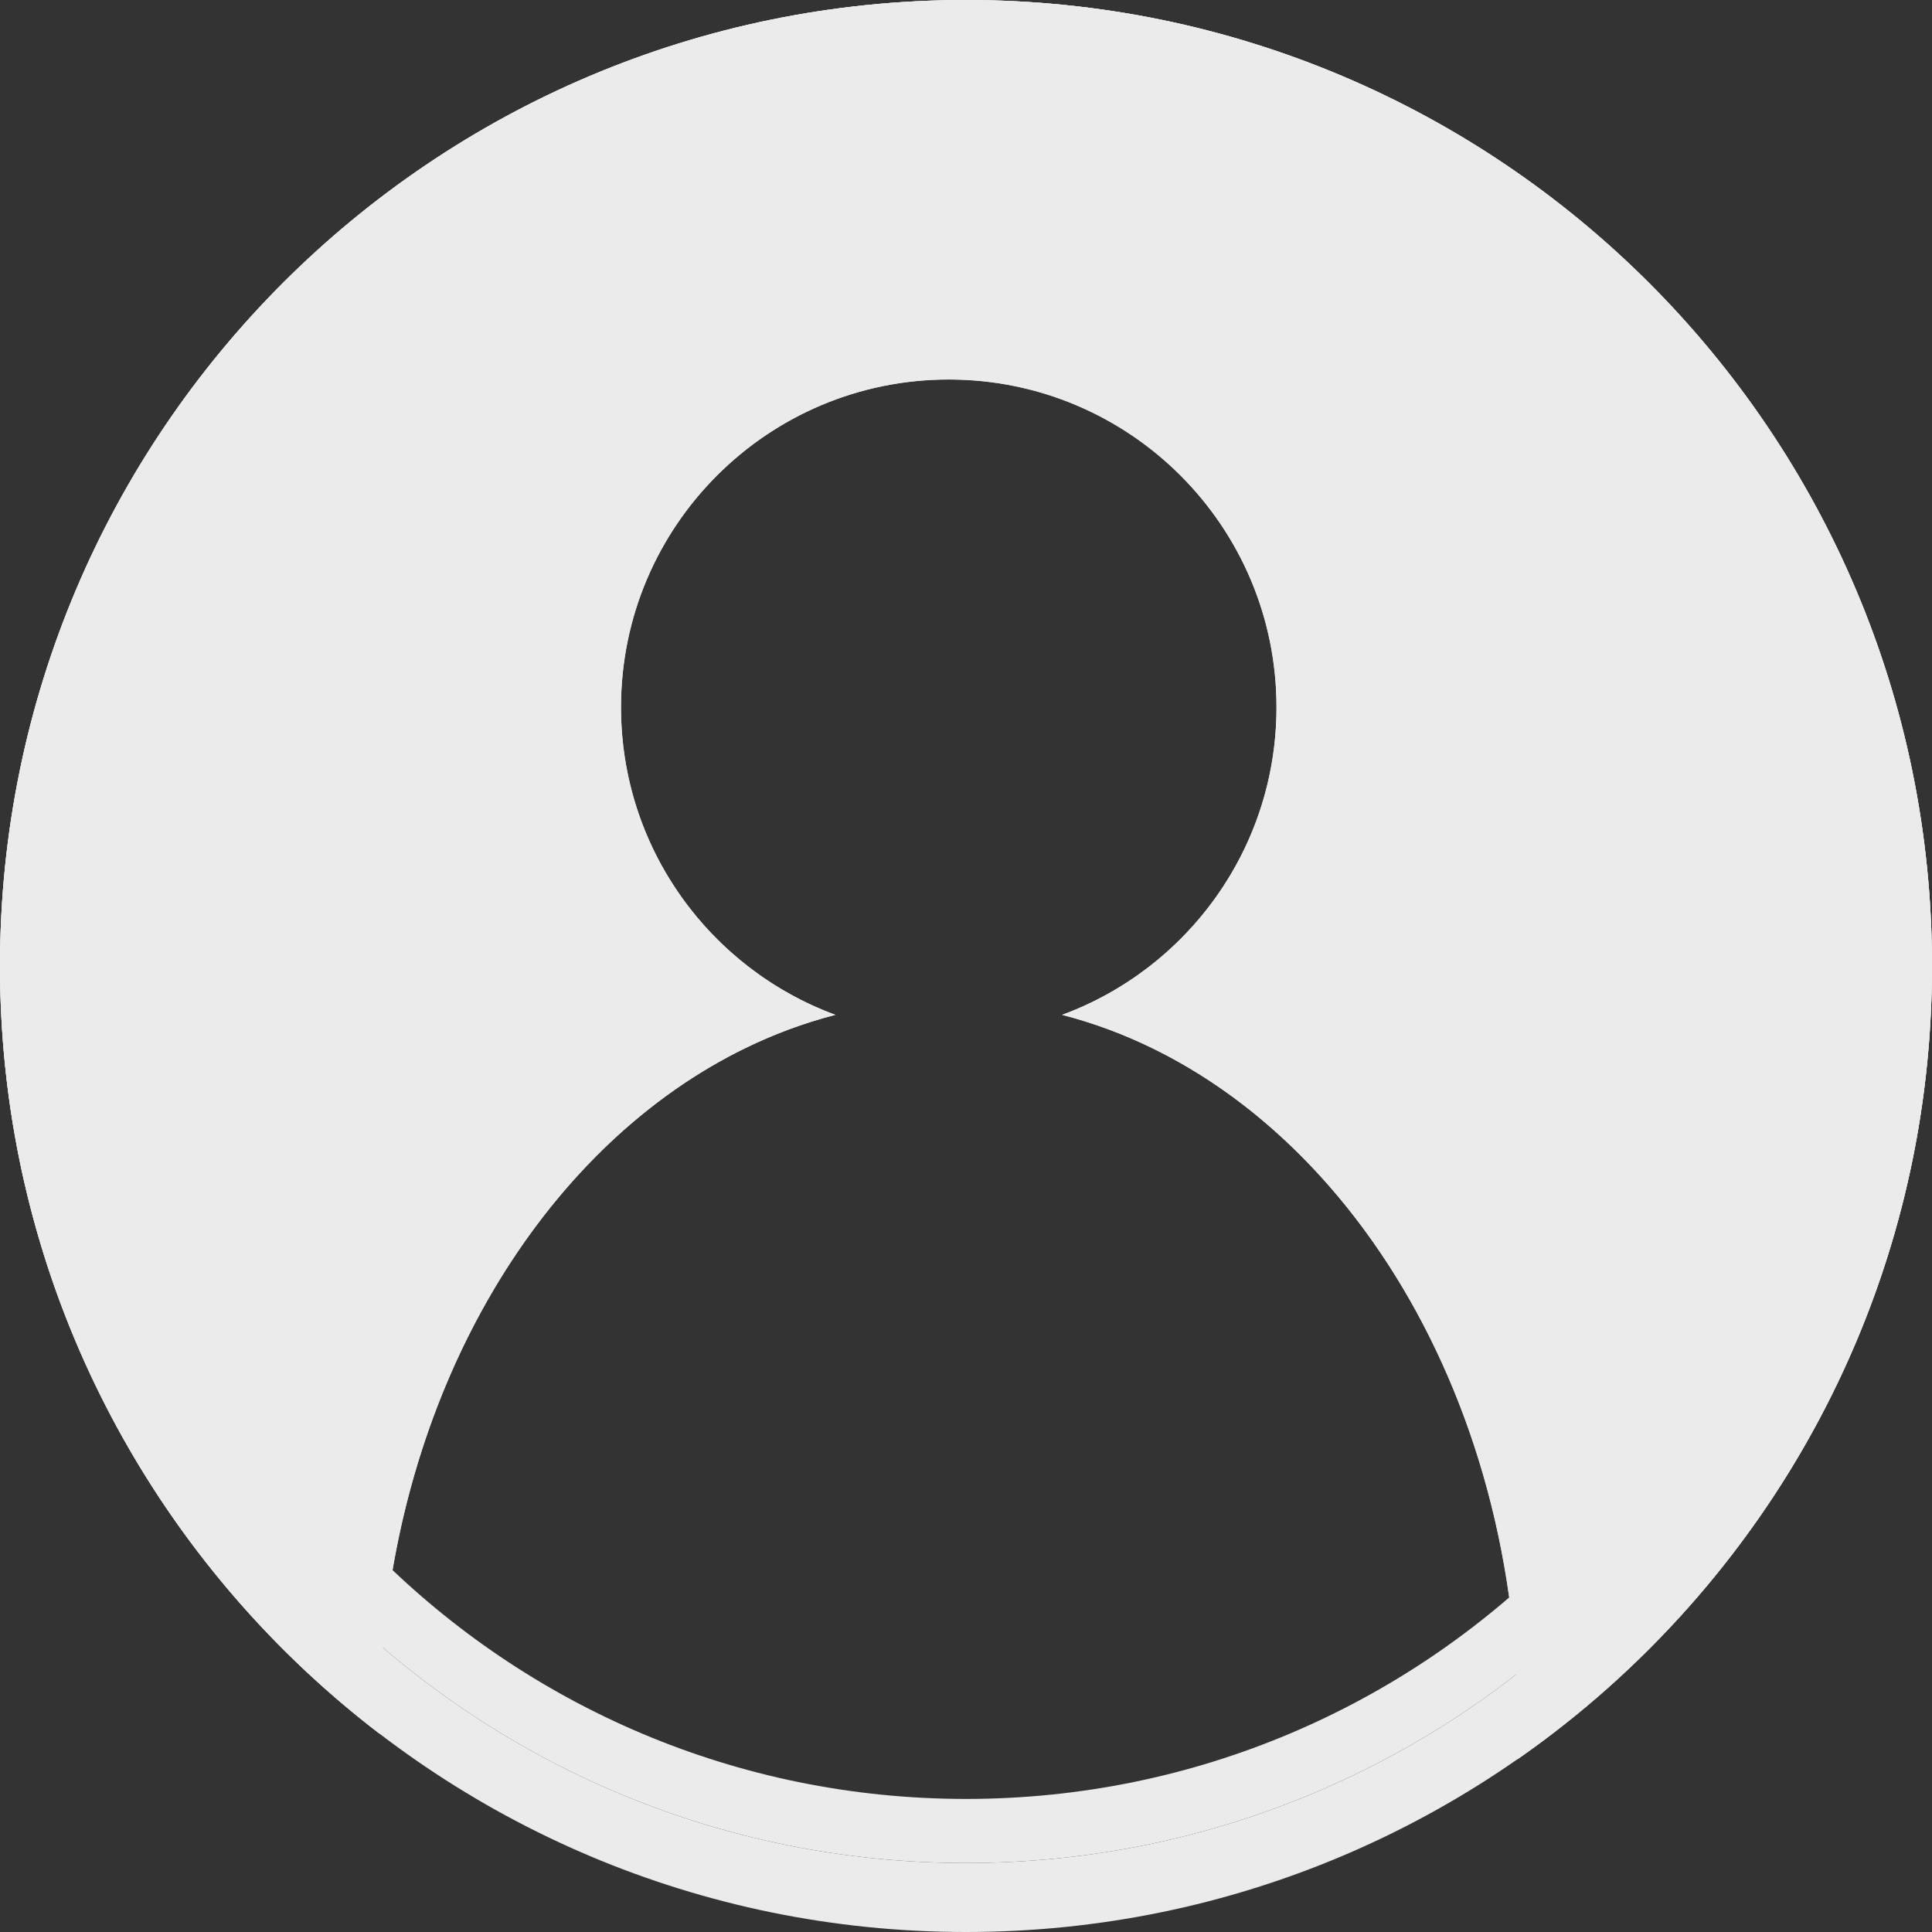 <svg width="56" height="56" viewBox="0 0 56 56" fill="none" xmlns="http://www.w3.org/2000/svg">
<rect x="0" y="0" width="56" height="56" fill="#333333" stroke="none"/>
<path fill-rule="evenodd" clip-rule="evenodd" d="M11.001 50.251C4.313 45.135 0 37.071 0 28C0 12.536 12.536 0 28 0C43.464 0 56 12.536 56 28C56 37.523 51.246 45.935 43.982 50.994C43.994 50.664 44 50.333 44 50C44 39.834 38.324 31.355 30.786 29.416C34.413 28.079 37 24.592 37 20.5C37 15.253 32.747 11 27.5 11C22.253 11 18 15.253 18 20.5C18 24.592 20.587 28.079 24.214 29.416C16.676 31.355 11 39.834 11 50C11 50.084 11 50.168 11.001 50.251Z" fill="#EBEBEB"/>
<path fill-rule="evenodd" clip-rule="evenodd" d="M33.391 30.378C39.252 33.23 43.507 40.212 43.96 48.527C43.986 49.013 44 49.505 44 50C44 50.333 43.994 50.664 43.982 50.994C44.439 50.676 44.886 50.344 45.322 50C45.549 49.821 45.774 49.639 45.995 49.453C52.112 44.316 56 36.612 56 28C56 12.536 43.464 0 28 0C12.536 0 0 12.536 0 28C0 36.147 3.48 43.482 9.034 48.599C9.563 49.086 10.112 49.554 10.678 50C10.785 50.084 10.893 50.168 11.001 50.251C11 50.168 11 50.084 11 50C11 49.241 11.032 48.491 11.093 47.753C11.76 39.781 15.931 33.141 21.609 30.378C22.447 29.97 23.317 29.647 24.214 29.416C23.344 29.096 22.533 28.651 21.804 28.104C19.494 26.371 18 23.61 18 20.5C18 15.253 22.253 11 27.5 11C32.747 11 37 15.253 37 20.5C37 23.61 35.506 26.371 33.196 28.104C32.467 28.651 31.656 29.096 30.786 29.416C31.683 29.647 32.553 29.97 33.391 30.378ZM35.183 29.056C40.97 32.322 44.989 39.104 45.834 46.919C50.864 42.177 54 35.454 54 28C54 13.641 42.359 2 28 2C13.641 2 2 13.641 2 28C2 35.004 4.768 41.361 9.275 46.038C10.317 38.597 14.249 32.198 19.817 29.056C17.475 26.952 16 23.899 16 20.5C16 14.149 21.149 9 27.5 9C33.851 9 39 14.149 39 20.5C39 23.899 37.525 26.952 35.183 29.056Z" fill="#EBEBEB"/>
<path fill-rule="evenodd" clip-rule="evenodd" d="M28 54C42.359 54 54 42.359 54 28C54 13.641 42.359 2 28 2C13.641 2 2 13.641 2 28C2 42.359 13.641 54 28 54ZM28 56C43.464 56 56 43.464 56 28C56 12.536 43.464 0 28 0C12.536 0 0 12.536 0 28C0 43.464 12.536 56 28 56Z" fill="#EBEBEB"/>
<path fill-rule="evenodd" clip-rule="evenodd" d="M28 52.143C41.334 52.143 52.143 41.334 52.143 28C52.143 14.666 41.334 3.857 28 3.857C14.666 3.857 3.857 14.666 3.857 28C3.857 41.334 14.666 52.143 28 52.143ZM28 54C42.359 54 54 42.359 54 28C54 13.641 42.359 2 28 2C13.641 2 2 13.641 2 28C2 42.359 13.641 54 28 54Z" fill="#EBEBEB"/>
</svg>
